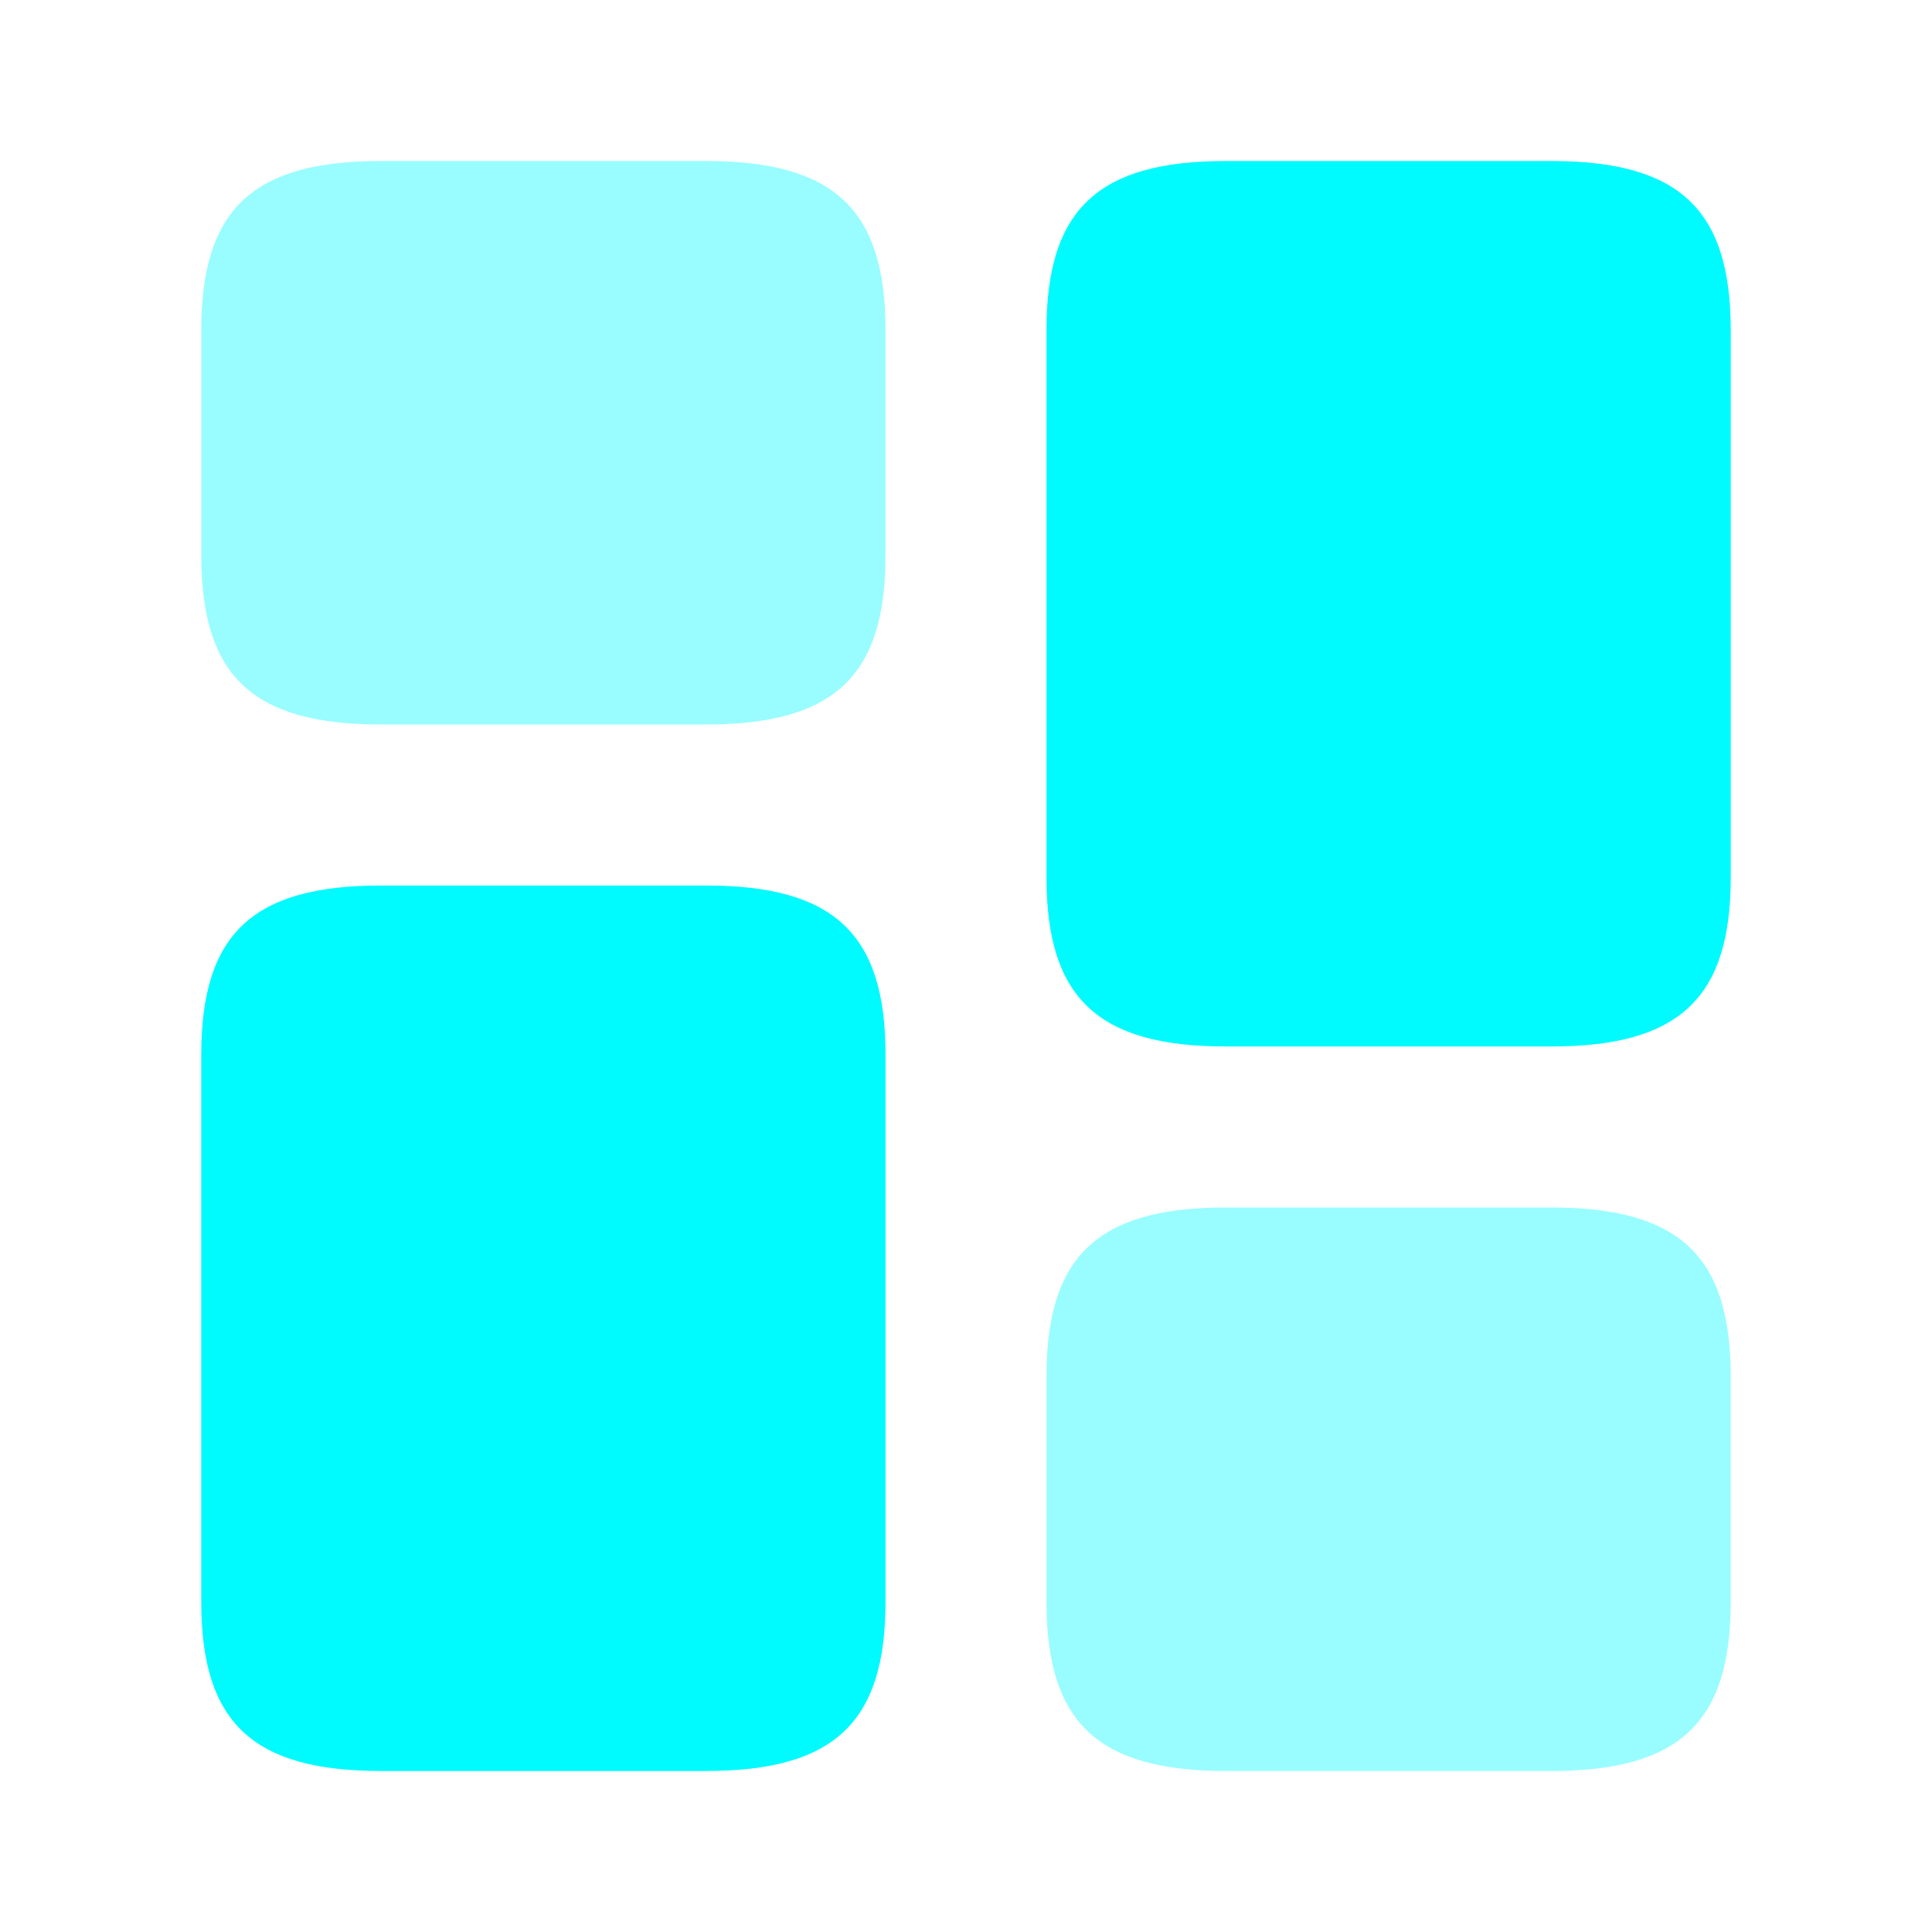 <svg width="35" height="35" viewBox="0 0 35 35" fill="none" xmlns="http://www.w3.org/2000/svg">
<path d="M31.354 15.896V5.979C31.354 3.792 30.421 2.917 28.102 2.917H22.21C19.892 2.917 18.958 3.792 18.958 5.979V15.896C18.958 18.083 19.892 18.958 22.21 18.958H28.102C30.421 18.958 31.354 18.083 31.354 15.896Z" fill="#00FBFF"/>
<path d="M16.042 19.104V29.021C16.042 31.208 15.108 32.083 12.79 32.083H6.898C4.579 32.083 3.646 31.208 3.646 29.021V19.104C3.646 16.917 4.579 16.042 6.898 16.042H12.79C15.108 16.042 16.042 16.917 16.042 19.104Z" fill="#00FBFF"/>
<path opacity="0.4" d="M31.354 29.021V24.938C31.354 22.75 30.421 21.875 28.102 21.875H22.21C19.892 21.875 18.958 22.75 18.958 24.938V29.021C18.958 31.208 19.892 32.083 22.21 32.083H28.102C30.421 32.083 31.354 31.208 31.354 29.021Z" fill="#00FBFF"/>
<path opacity="0.4" d="M16.042 10.062V5.979C16.042 3.792 15.108 2.917 12.79 2.917H6.898C4.579 2.917 3.646 3.792 3.646 5.979V10.062C3.646 12.25 4.579 13.125 6.898 13.125H12.79C15.108 13.125 16.042 12.25 16.042 10.062Z" fill="#00FBFF"/>
</svg>

